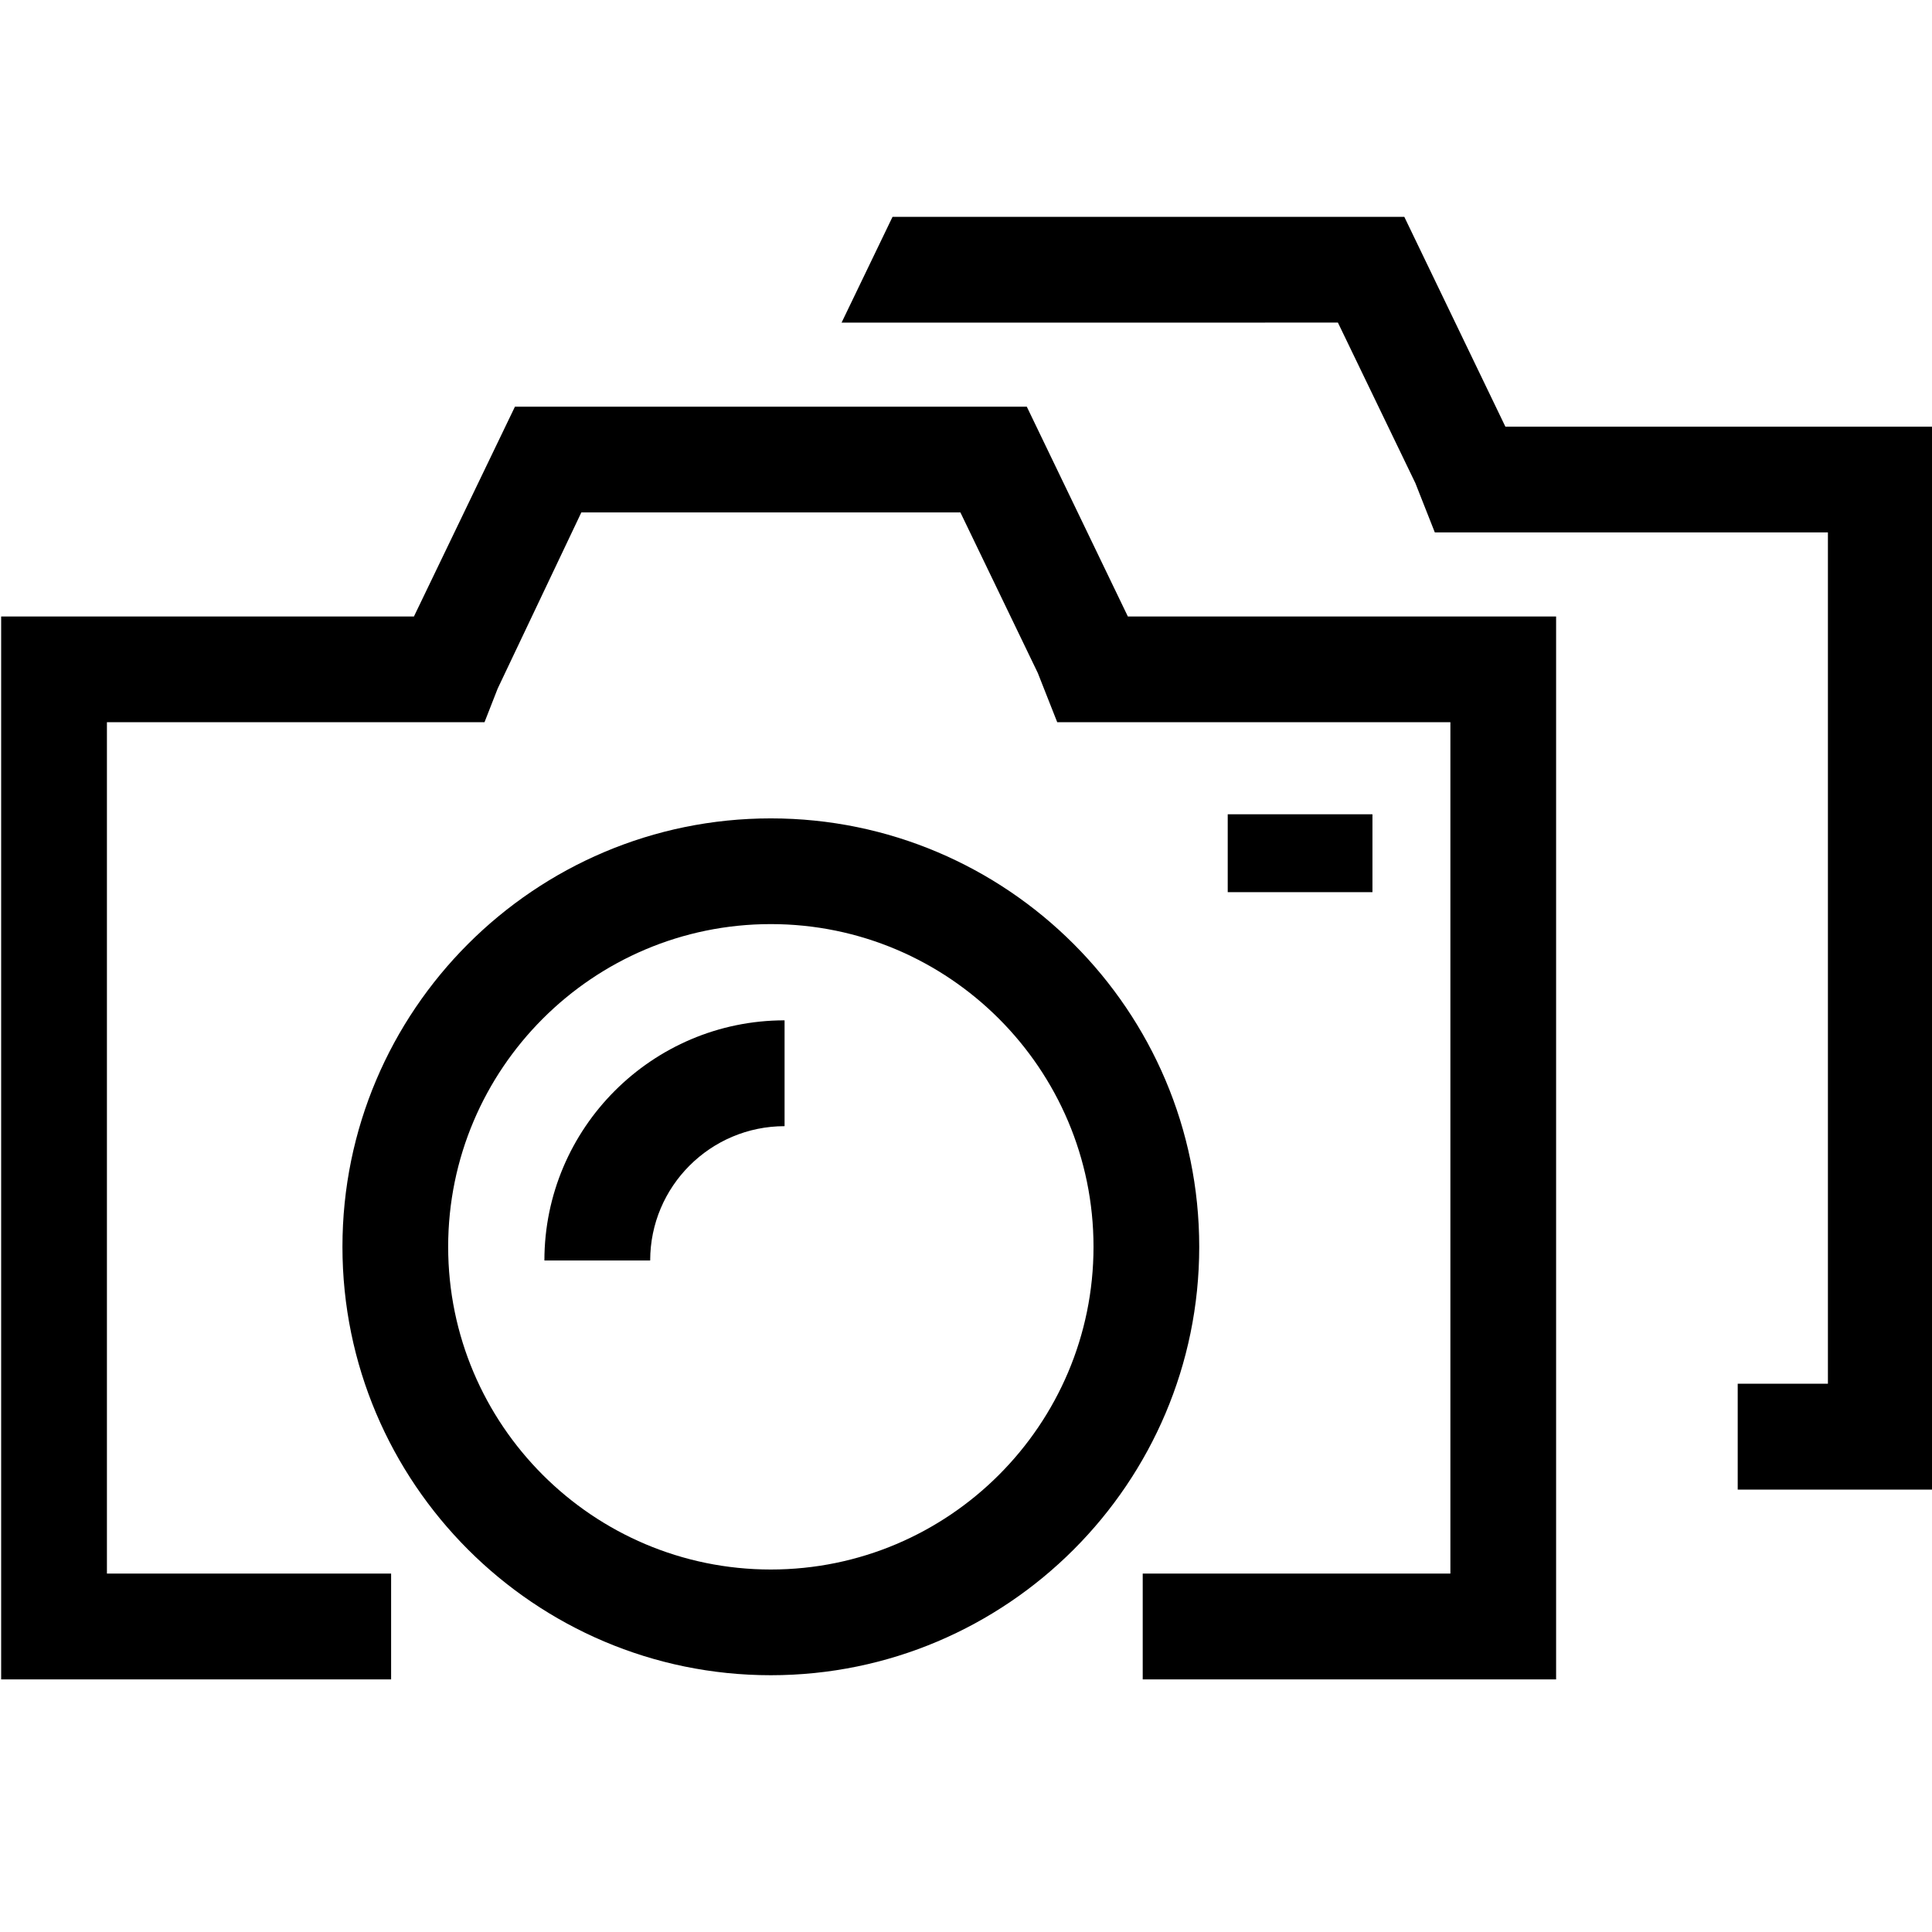 <!-- Generated by IcoMoon.io -->
<svg version="1.1" xmlns="http://www.w3.org/2000/svg" width="32" height="32" viewBox="0 0 32 32">
<title>consistency-group-snapshot</title>
<path d="M12.767 27.747c-3.913 0-7.095-3.185-7.095-7.096 0-3.914 3.182-7.096 7.095-7.096 3.914 0 7.096 3.182 7.096 7.096 0 3.912-3.182 7.096-7.096 7.096zM12.767 15.306c-2.947 0-5.344 2.397-5.344 5.345s2.397 5.345 5.344 5.345c2.948 0 5.345-2.397 5.345-5.345s-2.397-5.345-5.345-5.345z"></path>
<path d="M25.774 27.816h-6.847v-1.753h5.096v-14.101h-6.512l-0.322-0.816-1.282-2.659h-6.278l-1.386 2.918-0.218 0.557h-6.254v14.101h4.707v1.753h-6.459v-17.605h6.837l1.673-3.475h8.478l1.674 3.475h7.093z"></path>
<path d="M10.769 20.878h-1.752c0-2.192 1.784-3.978 3.978-3.978v1.753c-1.227 0-2.226 0.997-2.226 2.225z"></path>
<path d="M20.335 13.487h2.397v1.29h-2.397v-1.29z"></path>
<path d="M24.934 7.067l-1.674-3.475h-8.477l-0.844 1.752 8.221-0.001 1.283 2.659 0.322 0.816h6.511v14.101h-1.494v1.753h3.245v-17.605z"></path>
</svg>
